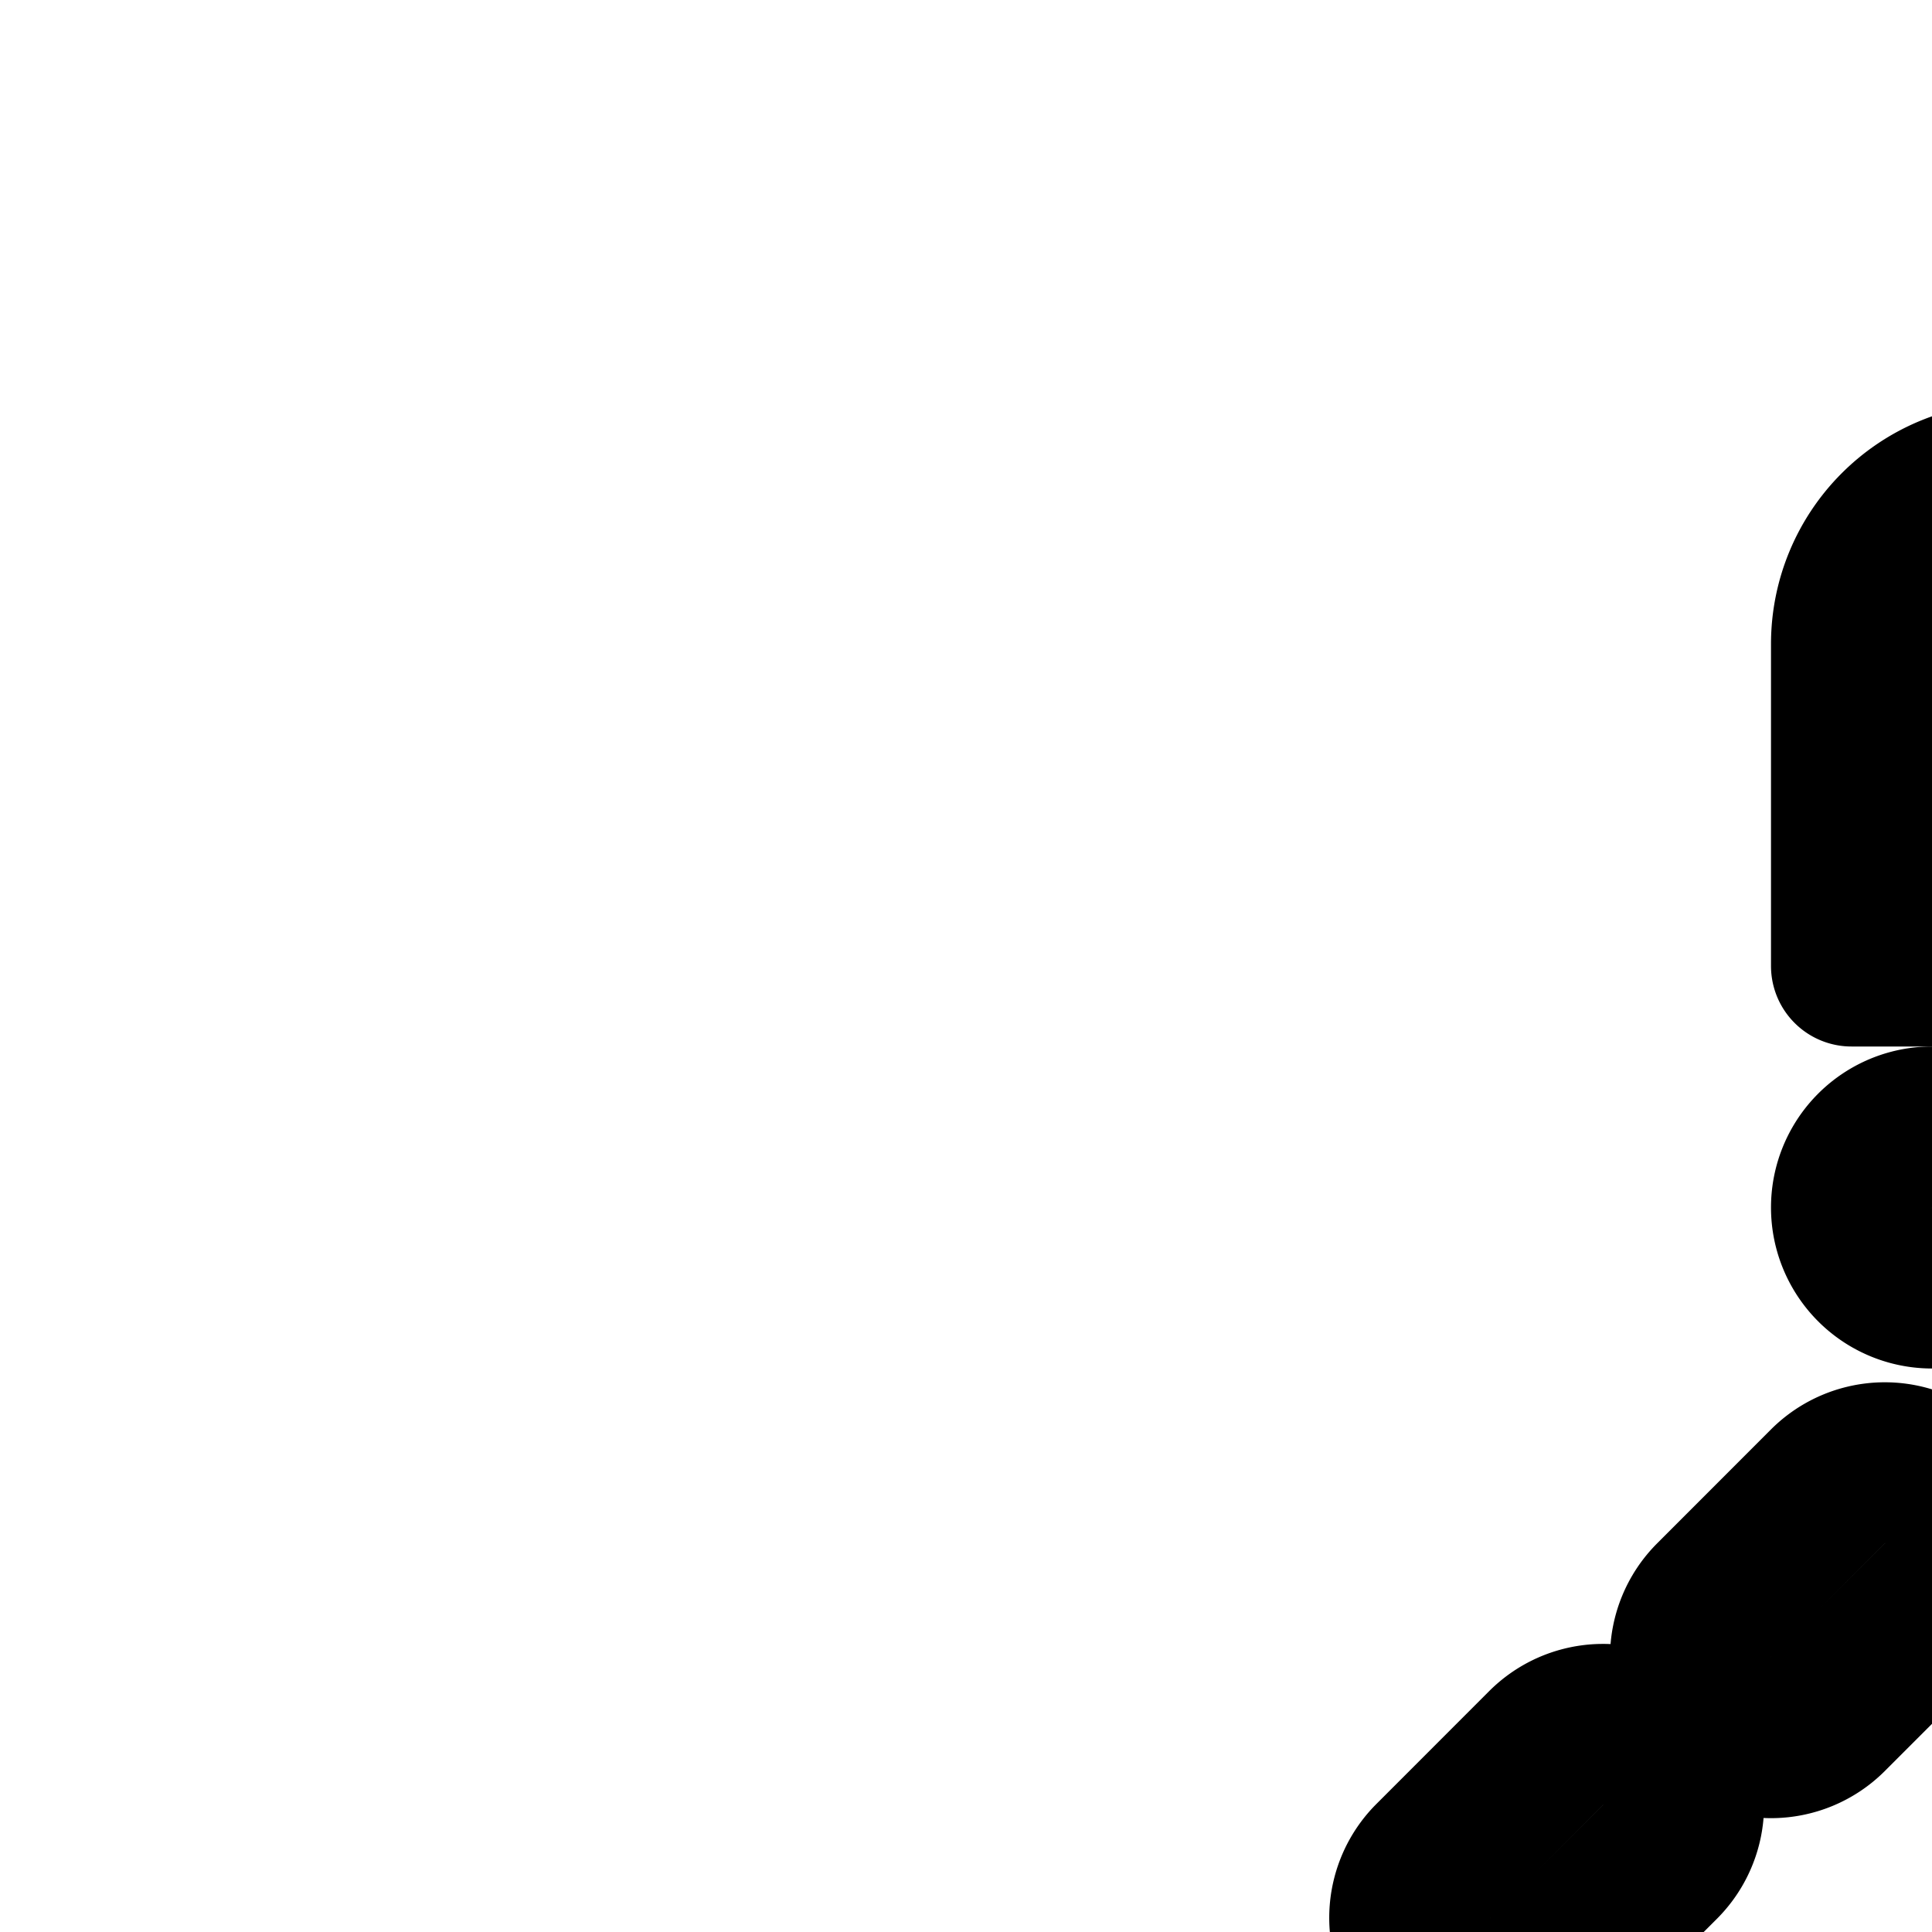<svg
  xmlns="http://www.w3.org/2000/svg"
  width="24"
  height="24"
  viewBox="0 0 24 24"
  fill="none"
  stroke="currentColor"
  stroke-width="2"
  stroke-linecap="round"
  stroke-linejoin="round"
>
  <path
    fill-rule="evenodd"
    d="M42 6v6H23V8a2 2 0 0 1 2-2zM25 8h15v2H25z"
    clip-rule="evenodd"
  />
  <path
    fill-rule="evenodd"
    d="M13 39.75v.246a2 2 0 0 1-2 2H8a2 2 0 0 1-2-2V29.001a2 2 0 0 1 2-2h3a2 2 0 0 1 1.947 1.539c1.324-.477 2.871-1.045 3.344-1.261.402-.183.866-.245 1.252-.268a9 9 0 0 1 1.195.021 15 15 0 0 1 1.328.168l.023.004.007.001h.003l.018.004 6.69 1.5.041.014.011.004.046.014.189.054c.165.046.402.107.685.169.575.125 1.3.242 1.975.242.624 0 1.27.233 1.614.865.296.542.227 1.138.117 1.55-.139.514-.425 1.054-.788 1.513.49-.185 1.027-.404 1.603-.64l.123-.05c1.623-.667 3.547-1.457 5.245-1.737 1.94-.321 3.351.383 3.991 1.632.57 1.112.438 2.571-.42 3.45-.215.221-.543.453-.872.666-.352.229-.785.486-1.266.76a86 86 0 0 1-3.355 1.782c-2.372 1.203-4.858 2.373-5.648 2.662-.916.335-1.9.367-2.845.318a38 38 0 0 1-1.709-.145c-.43-.043-.857-.085-1.25-.115-1.928-.146-3.408-.617-4.77-1.05l-.166-.053c-1.408-.446-2.718-.843-4.453-.913-.396-.016-1.188.014-1.905.048m4.12-10.651c.065-.03.235-.073.538-.091.284-.017.608-.006.925.018a13 13 0 0 1 1.068.131l.036.007.028.005h.003l6.567 1.473.045.014q.083.026.23.066c.194.054.468.125.793.196.585.128 1.37.262 2.168.285a2.4 2.4 0 0 1-.284.543c-.16.232-.335.411-.479.514-.416.298-.752.422-.956.475a1.3 1.3 0 0 1-.212.04h-.022l-5.362-.064-.19 1.984.178-.984-.178.984.053.01.153.027.556.098c.467.082 1.108.192 1.806.306 1.374.224 3.03.472 3.97.529.65.04 1.406-.16 2.109-.395.733-.245 1.562-.584 2.396-.926 1.717-.704 3.466-1.421 4.935-1.664 1.27-.21 1.723.254 1.885.571.233.455.107.96-.072 1.142-.043.045-.2.172-.528.385-.306.197-.701.434-1.165.697a84 84 0 0 1-3.272 1.738c-2.392 1.213-4.772 2.326-5.432 2.568-.534.196-1.195.243-2.054.199-.508-.026-.99-.075-1.515-.129a52 52 0 0 0-1.396-.128c-1.692-.128-2.978-.537-4.357-.975l-.125-.04c-1.428-.453-2.956-.924-4.977-1.005-.455-.018-1.265.01-1.986.044v-7.101c1.406-.503 3.487-1.258 4.12-1.547m2.796-.91.183-.983zM11 29H8v10.995h3z"
    clip-rule="evenodd"
  />
  <path d="M24 14a1 1 0 1 0 0 2h6a1 1 0 1 0 0-2z" />
  <path d="M27 18.172a1 1 0 0 1 1 1v2a1 1 0 1 1-2 0v-2a1 1 0 0 1 1-1" />
  <path d="M31.121 18.293a1 1 0 0 0-1.414 1.414l1.414 1.414a1 1 0 1 0 1.415-1.414z" />
  <path d="M21.293 21.293a1 1 0 0 1 0-1.414l1.414-1.415a1 1 0 0 1 1.414 1.415l-1.414 1.414a1 1 0 0 1-1.414 0" />
  <path d="M28 24.172a1 1 0 1 0-2 0v1a1 1 0 1 0 2 0z" />
  <path d="M33.207 21.793a1 1 0 0 1 1.414 0l1.414 1.414a1 1 0 0 1-1.414 1.414l-1.414-1.414a1 1 0 0 1 0-1.414" />
  <path d="M17.793 23.129a1 1 0 0 0 1.414 1.414l1.414-1.414a1 1 0 1 0-1.414-1.415z" />
</svg>

